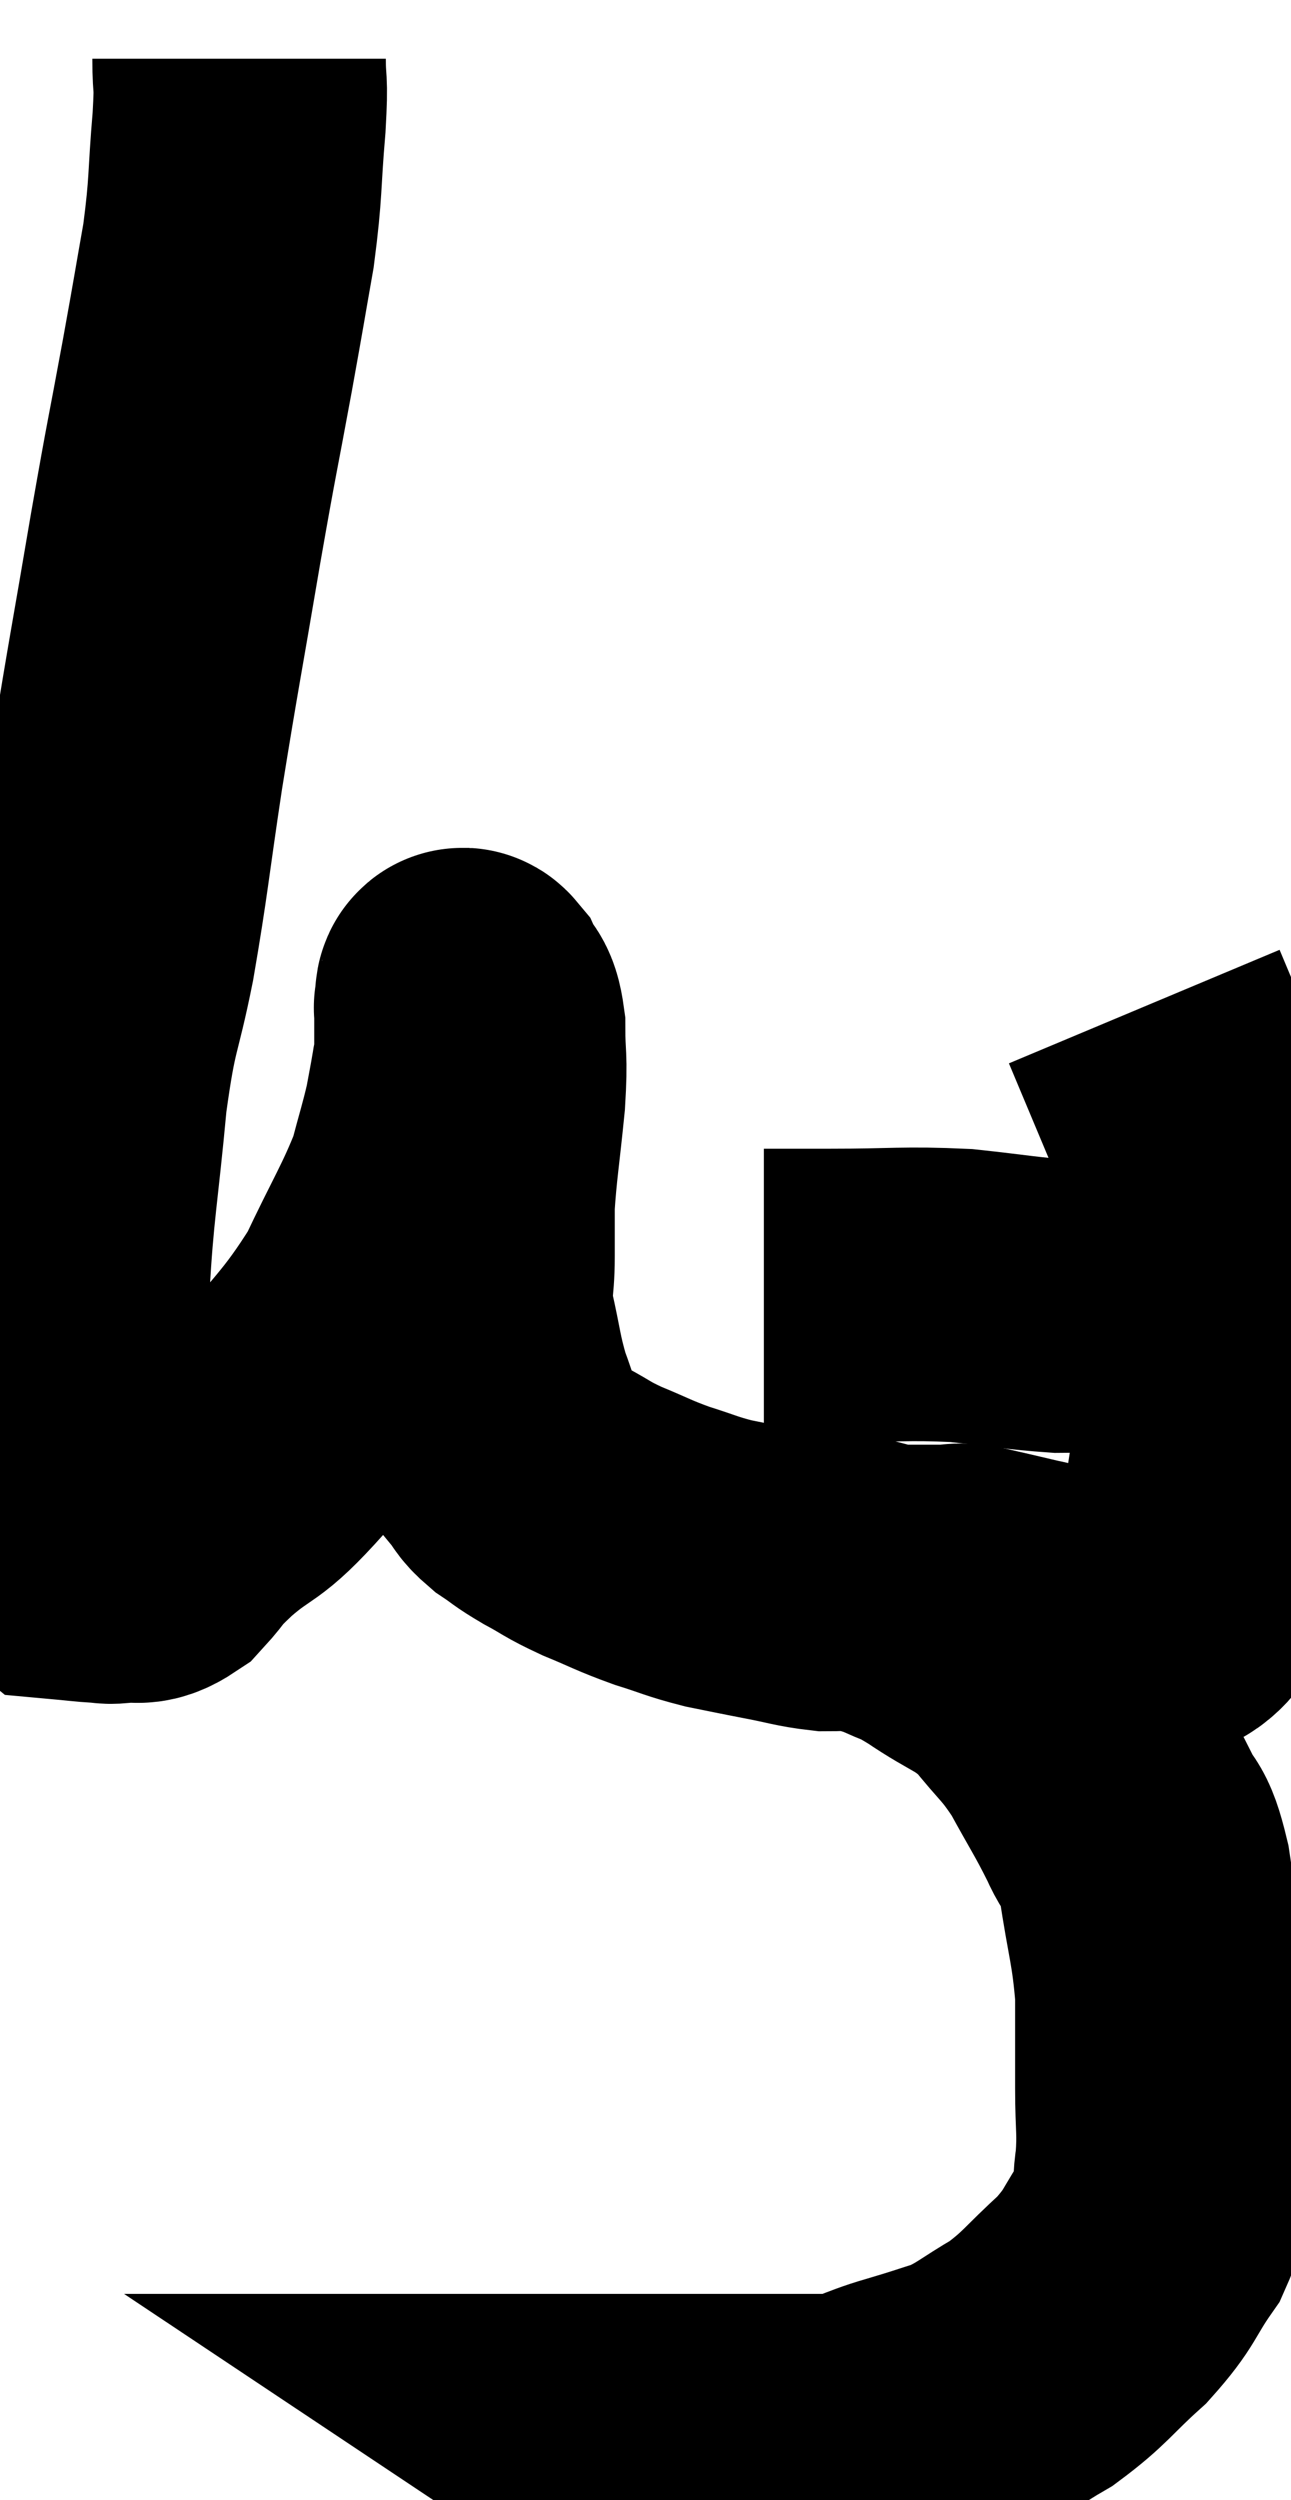 <svg xmlns="http://www.w3.org/2000/svg" viewBox="11.107 1.82 21.993 42.573" width="21.993" height="42.573"><path d="M 15.18 2.82 C 15.18 3.36, 15.225 3.105, 15.18 3.9 C 15.09 4.95, 15.135 4.965, 15 6 C 14.82 7.02, 14.865 6.795, 14.64 8.04 C 14.37 9.51, 14.4 9.27, 14.1 10.98 C 13.77 12.93, 13.725 13.11, 13.44 14.88 C 13.2 16.47, 13.2 16.665, 12.96 18.06 C 12.72 19.26, 12.675 19.05, 12.48 20.46 C 12.33 22.08, 12.255 22.335, 12.18 23.7 C 12.18 24.81, 12.18 24.9, 12.18 25.92 C 12.18 26.85, 12.18 27.195, 12.18 27.78 C 12.18 28.02, 12.015 28.125, 12.18 28.26 C 12.51 28.29, 12.6 28.305, 12.84 28.32 C 12.99 28.32, 12.915 28.35, 13.14 28.32 C 13.44 28.26, 13.425 28.41, 13.74 28.2 C 14.07 27.84, 13.89 27.96, 14.4 27.48 C 15.09 26.88, 15 27.15, 15.78 26.28 C 16.65 25.14, 16.845 25.08, 17.52 24 C 18 22.98, 18.165 22.755, 18.48 21.96 C 18.63 21.39, 18.675 21.27, 18.78 20.82 C 18.84 20.49, 18.855 20.43, 18.9 20.16 C 18.93 19.95, 18.945 20.04, 18.96 19.74 C 18.96 19.35, 18.96 19.155, 18.96 18.96 C 18.96 18.96, 18.945 19.005, 18.96 18.96 C 18.99 18.87, 18.945 18.69, 19.02 18.78 C 19.14 19.05, 19.2 18.885, 19.26 19.32 C 19.26 19.92, 19.305 19.77, 19.26 20.52 C 19.17 21.42, 19.125 21.645, 19.08 22.32 C 19.08 22.77, 19.08 22.725, 19.08 23.22 C 19.08 23.76, 19.005 23.7, 19.08 24.3 C 19.23 24.96, 19.215 25.05, 19.38 25.62 C 19.56 26.1, 19.575 26.25, 19.74 26.58 C 19.89 26.76, 19.83 26.76, 20.04 26.94 C 20.31 27.12, 20.25 27.105, 20.58 27.3 C 20.97 27.51, 20.91 27.51, 21.36 27.72 C 21.87 27.93, 21.885 27.96, 22.38 28.14 C 22.86 28.29, 22.875 28.32, 23.34 28.44 C 23.79 28.53, 23.775 28.53, 24.24 28.62 C 24.72 28.71, 24.81 28.755, 25.2 28.8 C 25.5 28.8, 25.53 28.77, 25.8 28.8 C 26.04 28.86, 26.04 28.89, 26.28 28.92 C 26.52 28.92, 26.52 28.92, 26.76 28.92 C 27 28.92, 27.015 28.92, 27.24 28.92 C 27.45 28.92, 27.36 28.875, 27.66 28.92 C 28.05 29.01, 28.125 29.025, 28.44 29.1 C 28.68 29.16, 28.68 29.145, 28.92 29.22 C 29.16 29.31, 29.28 29.355, 29.4 29.4 C 29.4 29.4, 29.295 29.4, 29.4 29.4 C 29.61 29.4, 29.55 29.4, 29.82 29.4 C 30.15 29.4, 30.285 29.4, 30.48 29.4 C 30.54 29.4, 30.405 29.49, 30.6 29.4 C 30.93 29.22, 31.005 29.34, 31.26 29.04 C 31.44 28.62, 31.44 29.1, 31.62 28.2 C 31.8 26.82, 31.89 26.58, 31.98 25.44 C 31.98 24.54, 32.13 24.795, 31.98 23.64 C 31.68 22.23, 31.725 21.99, 31.38 20.82 C 30.99 19.89, 30.795 19.425, 30.6 18.96 C 30.6 18.96, 30.6 18.96, 30.6 18.96 L 30.6 18.96" fill="none" stroke="black" stroke-width="5"></path><path d="M 24.12 23.88 C 24.69 23.88, 24.42 23.88, 25.26 23.88 C 26.37 23.88, 26.505 23.835, 27.48 23.88 C 28.32 23.97, 28.515 24.015, 29.16 24.06 C 29.61 24.06, 29.565 24.015, 30.06 24.06 C 30.6 24.15, 30.66 24.165, 31.14 24.24 C 31.56 24.3, 31.74 24.33, 31.98 24.36 C 32.04 24.36, 32.07 24.36, 32.1 24.36 L 32.1 24.36" fill="none" stroke="black" stroke-width="5"></path><path d="M 26.4 28.98 C 26.82 29.19, 26.7 29.07, 27.24 29.4 C 27.9 29.85, 28.005 29.79, 28.56 30.3 C 29.01 30.87, 29.055 30.825, 29.46 31.44 C 29.82 32.1, 29.895 32.19, 30.18 32.76 C 30.39 33.24, 30.42 32.97, 30.6 33.72 C 30.75 34.74, 30.825 34.845, 30.9 35.76 C 30.9 36.57, 30.9 36.645, 30.9 37.38 C 30.9 38.04, 30.945 38.1, 30.9 38.7 C 30.81 39.24, 30.975 39.21, 30.72 39.78 C 30.3 40.38, 30.39 40.41, 29.88 40.98 C 29.28 41.52, 29.265 41.625, 28.68 42.06 C 28.11 42.39, 28.065 42.48, 27.54 42.72 C 27.06 42.87, 27.135 42.855, 26.58 43.02 C 25.95 43.2, 25.98 43.29, 25.32 43.38 C 24.63 43.38, 24.51 43.38, 23.94 43.38 C 23.49 43.38, 23.43 43.38, 23.04 43.38 C 22.71 43.38, 22.74 43.38, 22.38 43.38 C 21.99 43.38, 21.825 43.38, 21.6 43.38 C 21.54 43.38, 21.51 43.38, 21.48 43.38 C 21.48 43.38, 21.48 43.38, 21.48 43.38 C 21.48 43.38, 21.48 43.38, 21.48 43.38 C 21.48 43.38, 21.525 43.41, 21.48 43.38 C 21.39 43.32, 21.345 43.29, 21.3 43.26 C 21.3 43.26, 21.3 43.26, 21.3 43.26 L 21.3 43.26" fill="none" stroke="black" stroke-width="5"></path></svg>